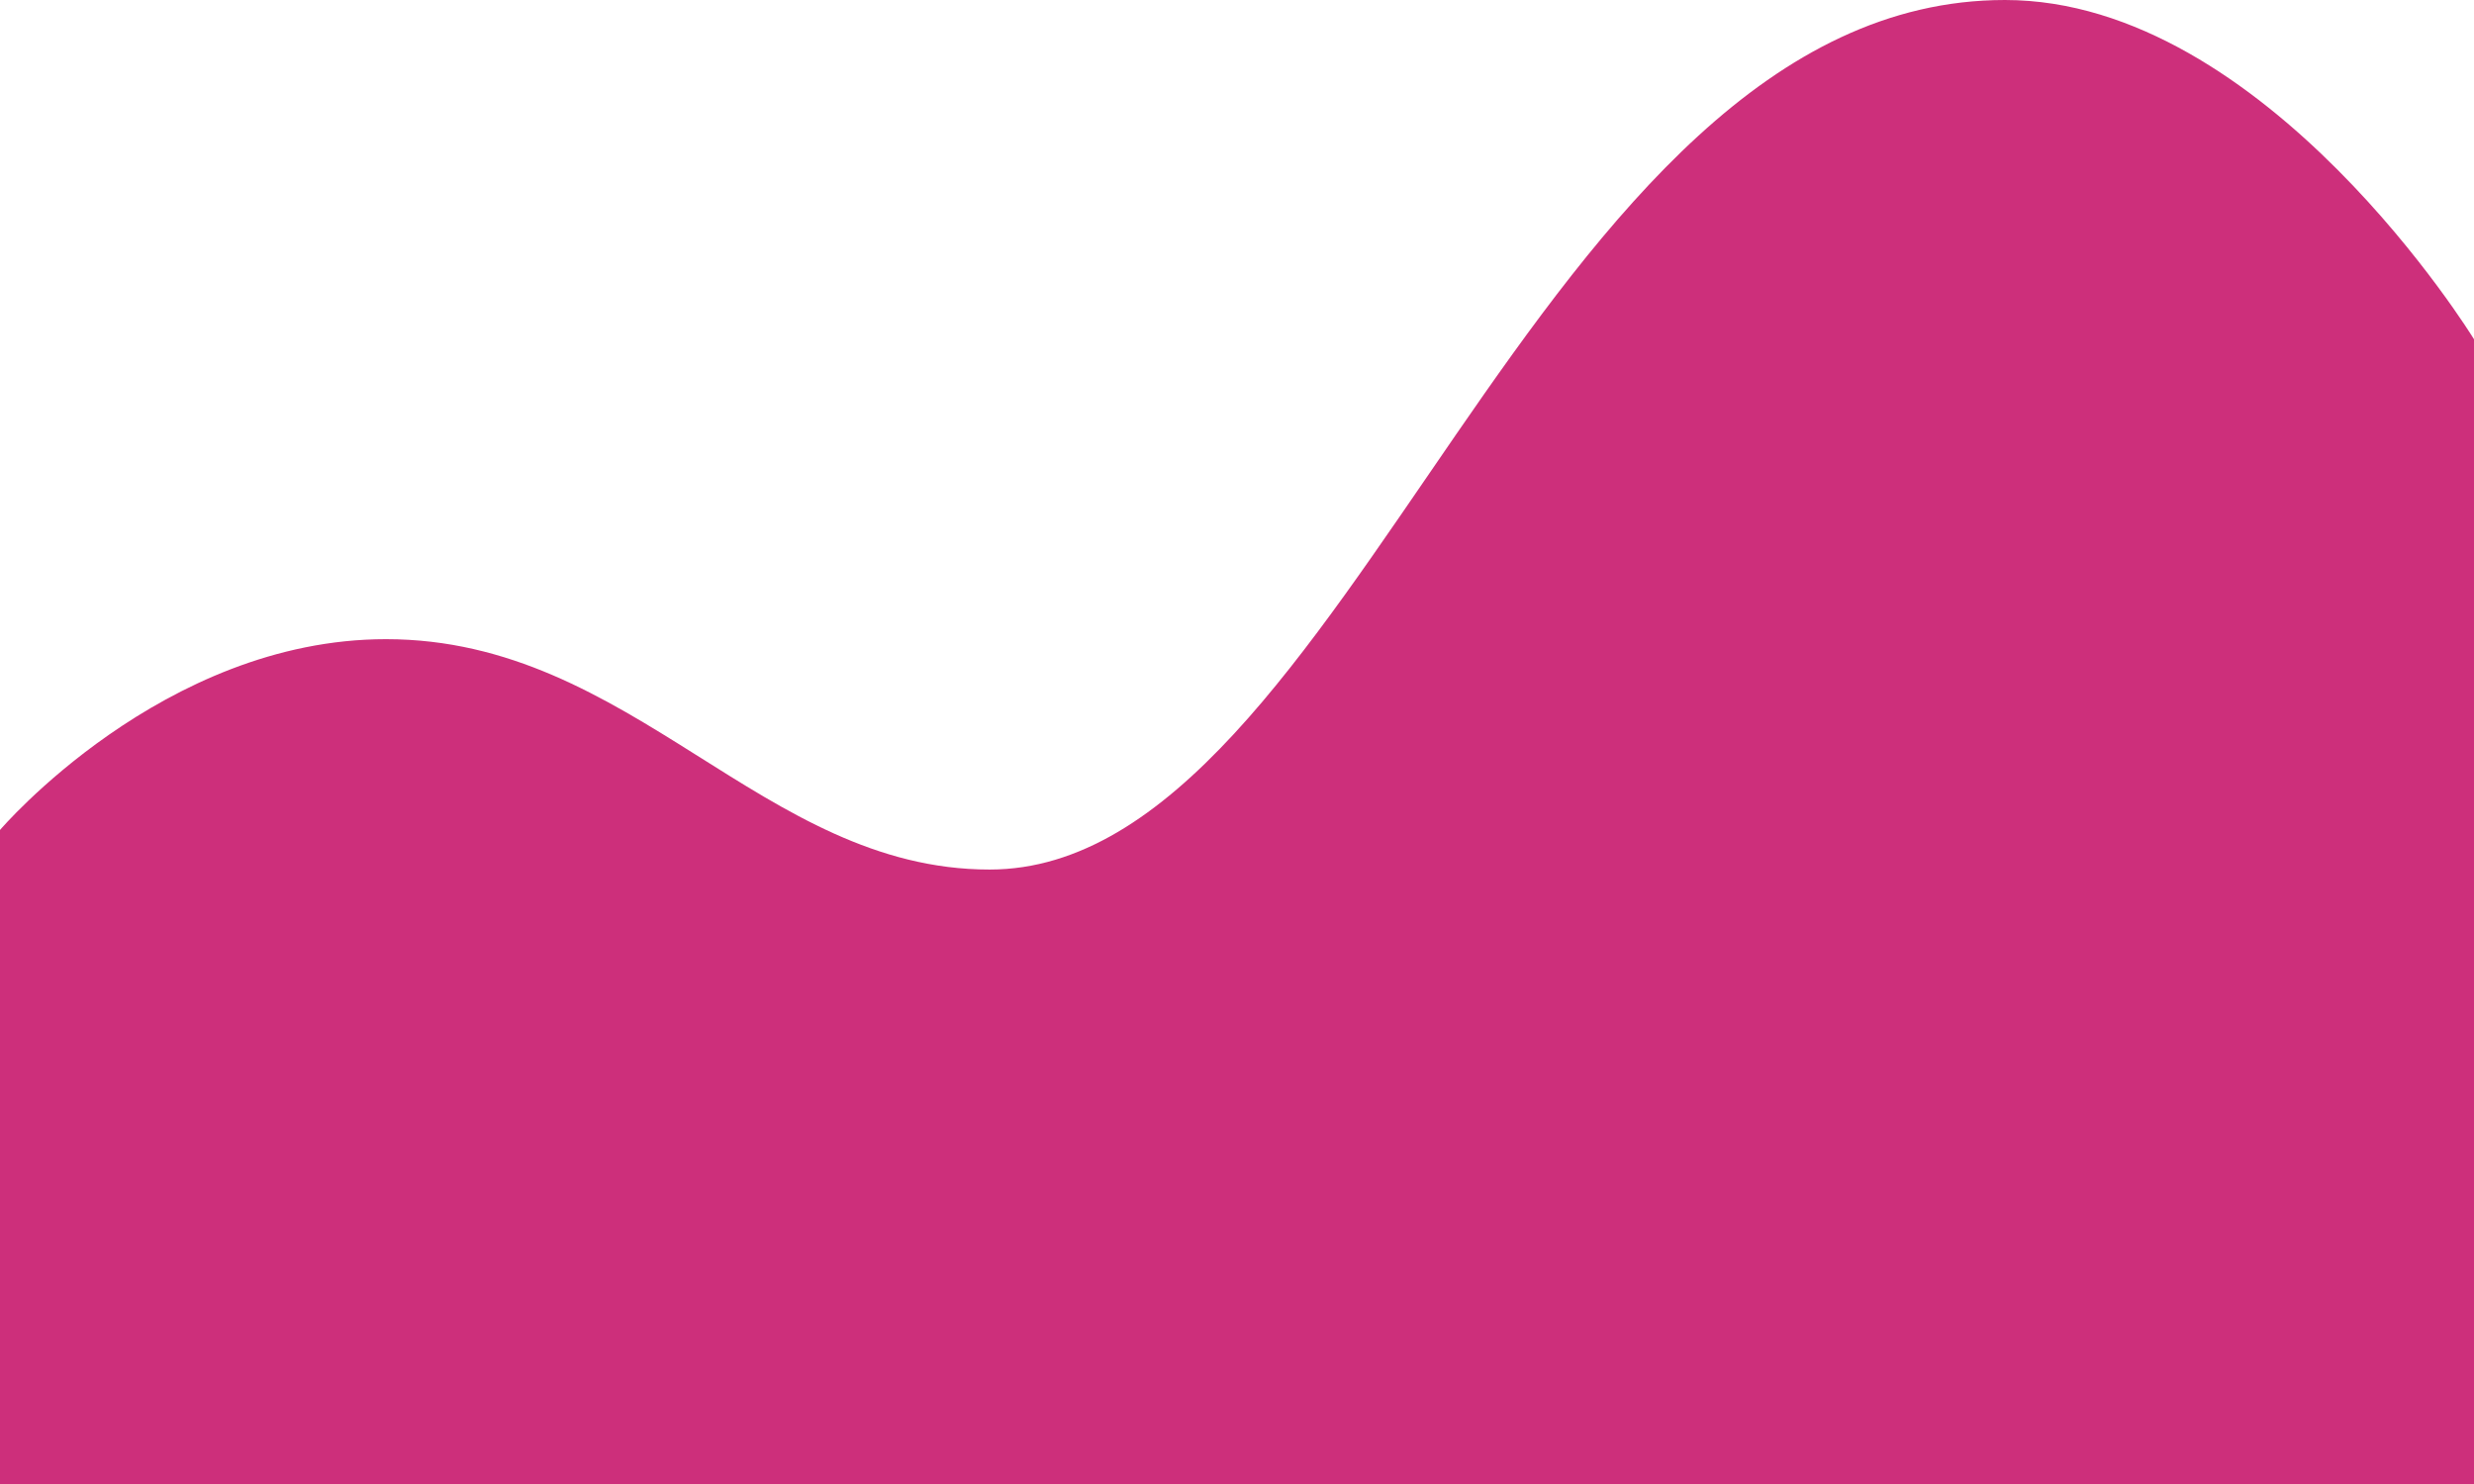 <svg xmlns:xlink="http://www.w3.org/1999/xlink" xmlns="http://www.w3.org/2000/svg" class="hills" viewBox="0 0 250 150" fill="none" width="250"  height="150" >
	<defs>
		<path id="imagery-hills-path" d="M39 64.606C16.431 64.606 0 83.892 0 83.892V150H250V34.292C250 34.292 229 0 202.602 0C155 0 136.444 87.892 100 87.892C77 87.892 64 64.606 39 64.606Z"></path>
    <clipPath id="imagery-hills-clip">
      <use xlink:href="#imagery-hills-path"></use>
    </clipPath>
  <path id="imagery-hills-path" d="M39 64.606C16.431 64.606 0 83.892 0 83.892V150H250V34.292C250 34.292 229 0 202.602 0C155 0 136.444 87.892 100 87.892C77 87.892 64 64.606 39 64.606Z"></path><path id="imagery-hills-path" d="M39 64.606C16.431 64.606 0 83.892 0 83.892V150H250V34.292C250 34.292 229 0 202.602 0C155 0 136.444 87.892 100 87.892C77 87.892 64 64.606 39 64.606Z"></path></defs>
  <g stroke-opacity="0" stroke="#000000" fill="#CD2F7B" stroke-width="2px">
    <use xlink:href="#imagery-hills-path" stroke-width="4px" clip-path="url(#imagery-hills-clip)"></use>
  </g>
</svg>